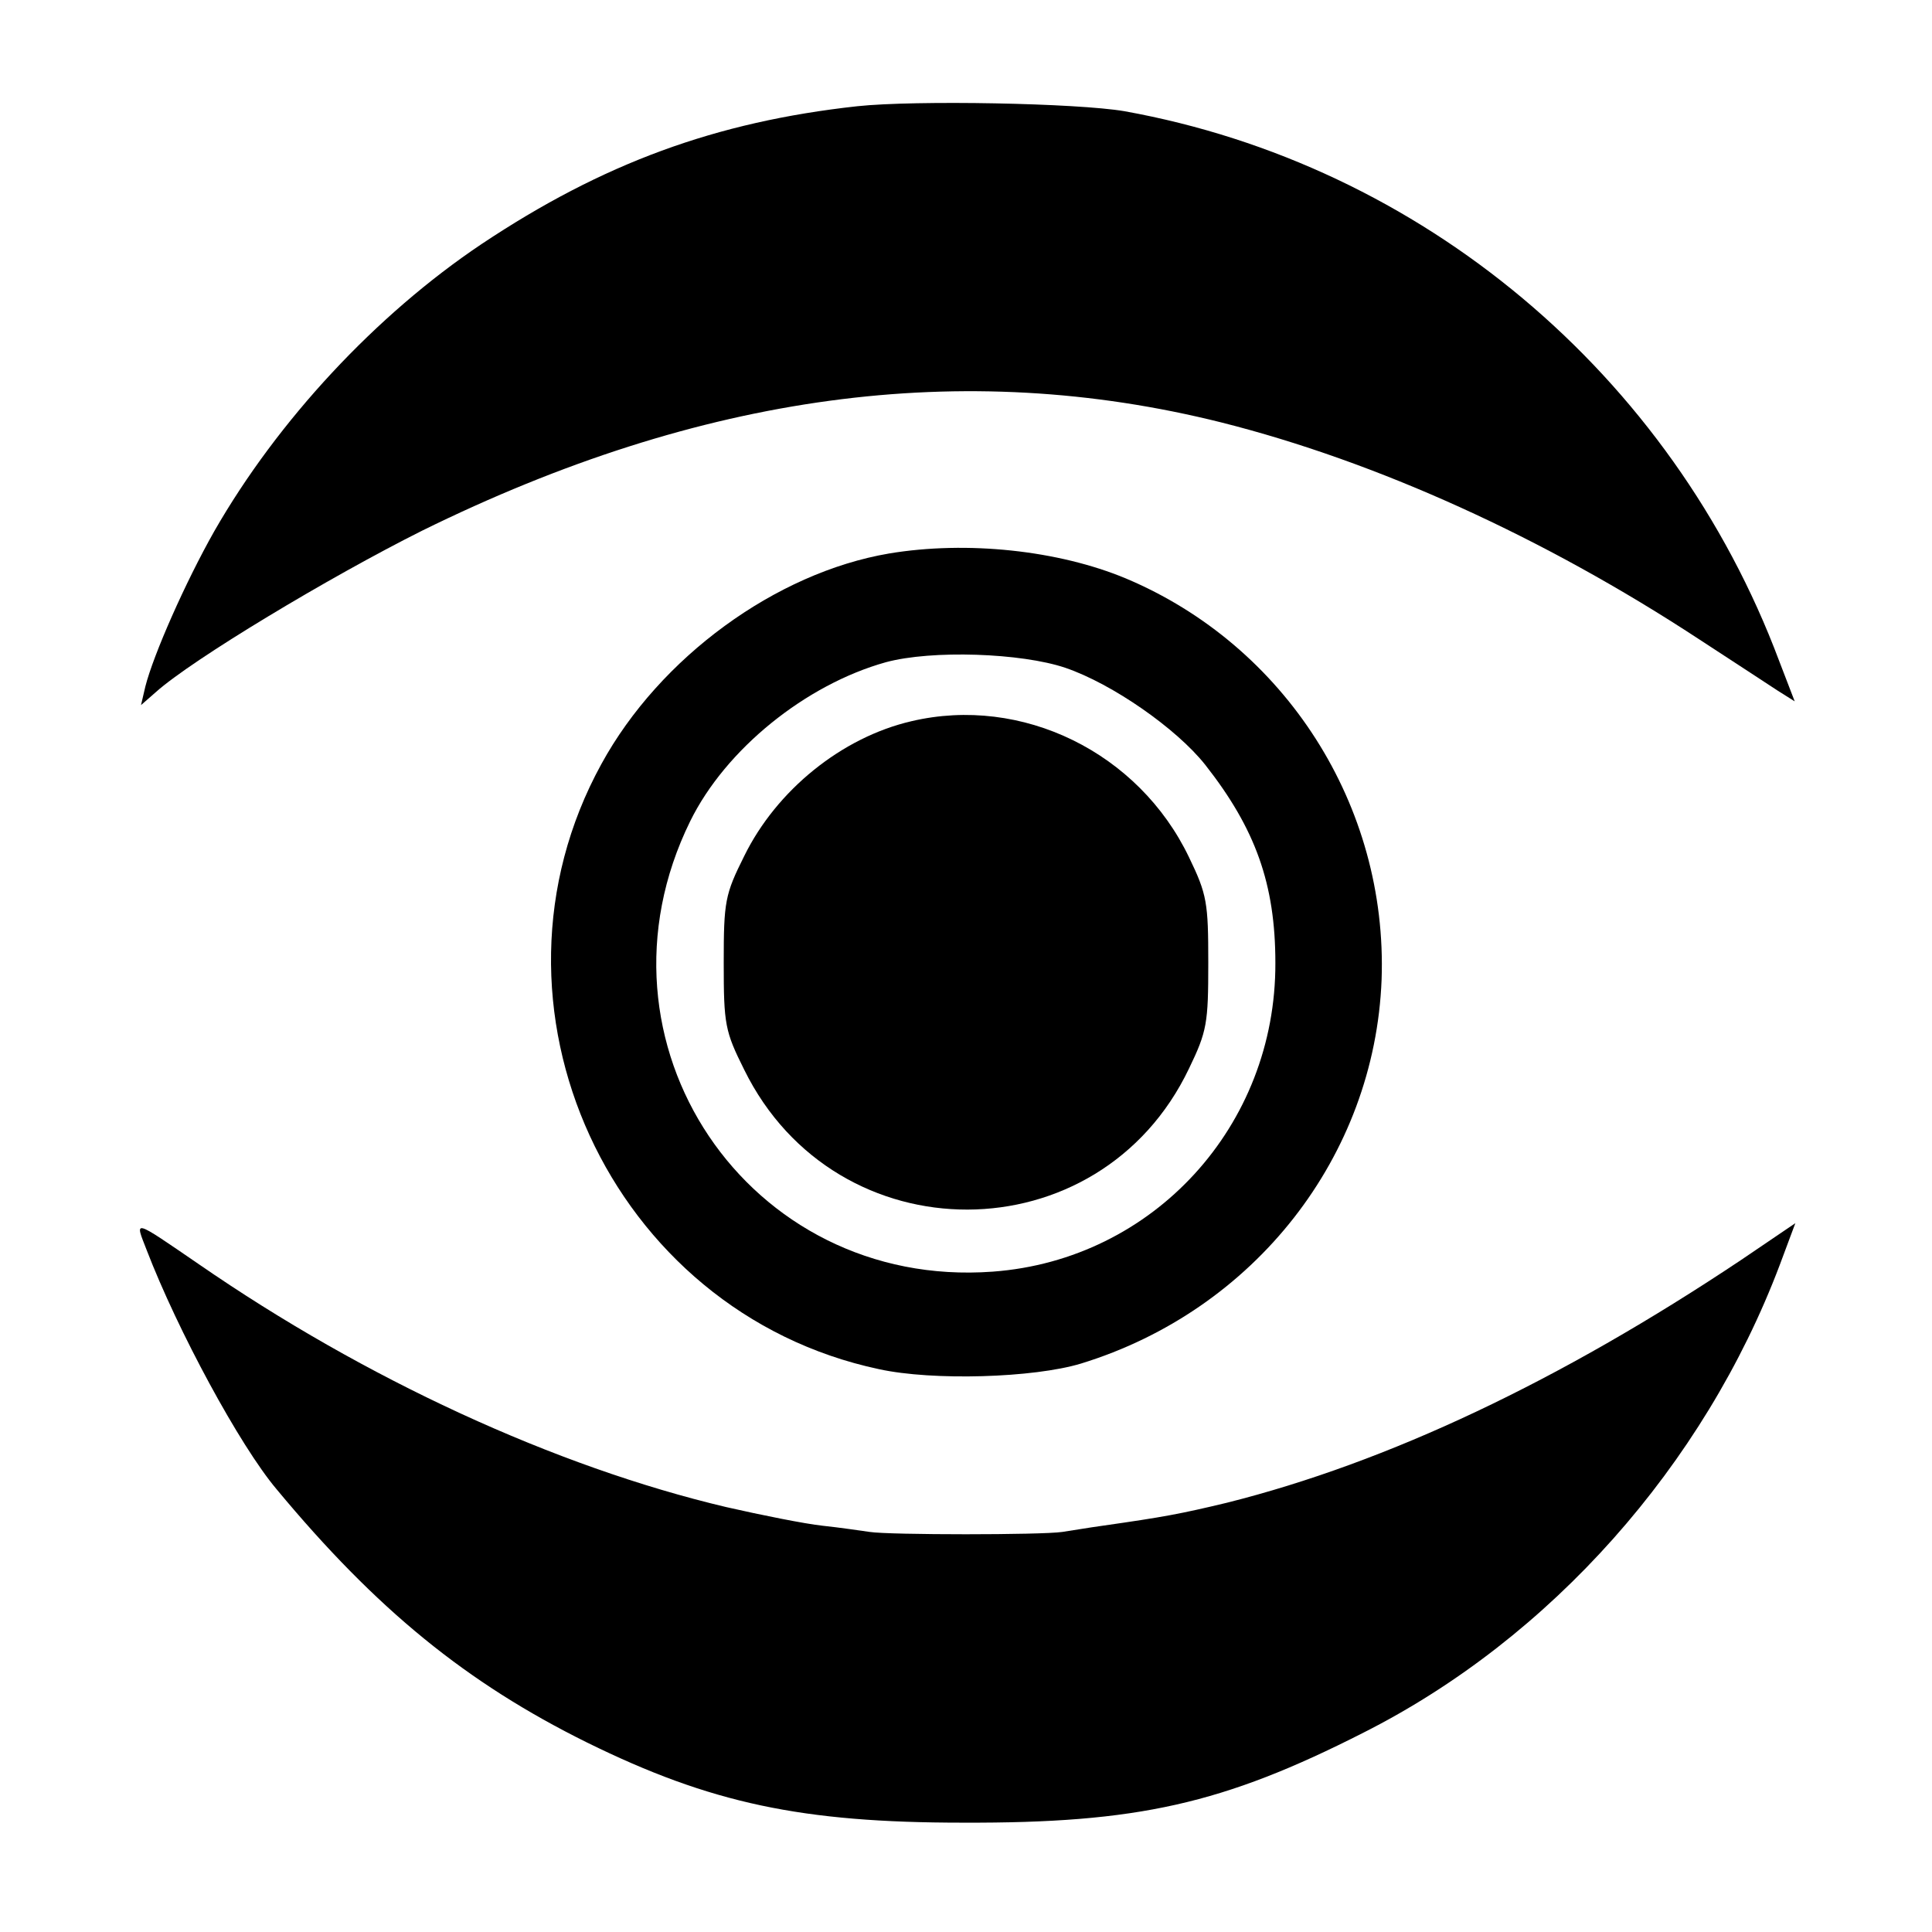 <?xml version="1.0" standalone="no"?>
<!DOCTYPE svg PUBLIC "-//W3C//DTD SVG 20010904//EN"
 "http://www.w3.org/TR/2001/REC-SVG-20010904/DTD/svg10.dtd">
<svg version="1.0" xmlns="http://www.w3.org/2000/svg"
 width="311pt" height="311pt" viewBox="0 0 311 311"
 preserveAspectRatio="xMidYMid meet">
<g transform="translate(0,311) scale(0.1,-0.1)"
fill="#000000" stroke="none">
<path d="M1380 2939 c-228 -25 -410 -92 -605 -222 -170 -114 -328 -284 -430
-462 -47 -83 -98 -199 -111 -250 l-7 -30 24 21 c58 52 279 185 429 260 449
221 870 278 1286 174 250 -63 519 -185 769 -349 55 -36 112 -73 127 -83 l27
-17 -25 65 c-173 462 -576 799 -1054 885 -76 13 -336 18 -430 8z"/>
<path d="M1431 2219 c-182 -31 -369 -167 -463 -339 -213 -388 14 -882 447
-974 87 -19 249 -14 325 9 280 86 473 334 484 618 10 280 -155 538 -412 646
-108 45 -255 61 -381 40z m284 -184 c76 -26 179 -98 225 -156 81 -103 113
-192 113 -319 1 -262 -196 -478 -455 -497 -394 -29 -662 369 -487 725 57 116
186 220 315 256 74 20 218 15 289 -9z"/>
<path d="M1467 1949 c-112 -26 -217 -111 -269 -217 -31 -62 -33 -73 -33 -172
0 -99 2 -110 33 -172 148 -301 572 -300 716 2 29 60 31 73 31 170 0 97 -2 110
-31 170 -81 169 -269 261 -447 219z"/>
<path d="M236 1098 c50 -130 150 -315 209 -385 161 -194 306 -312 500 -408
199 -98 346 -129 605 -129 281 -1 419 30 645 145 301 152 548 430 670 753 l25
67 -87 -59 c-292 -195 -569 -326 -828 -391 -75 -18 -102 -23 -200 -37 -22 -3
-51 -8 -65 -10 -33 -5 -278 -5 -310 0 -14 2 -48 7 -76 10 -28 3 -98 17 -155
30 -275 65 -581 206 -849 391 -108 74 -103 72 -84 23z"/>
</g>
</svg>
